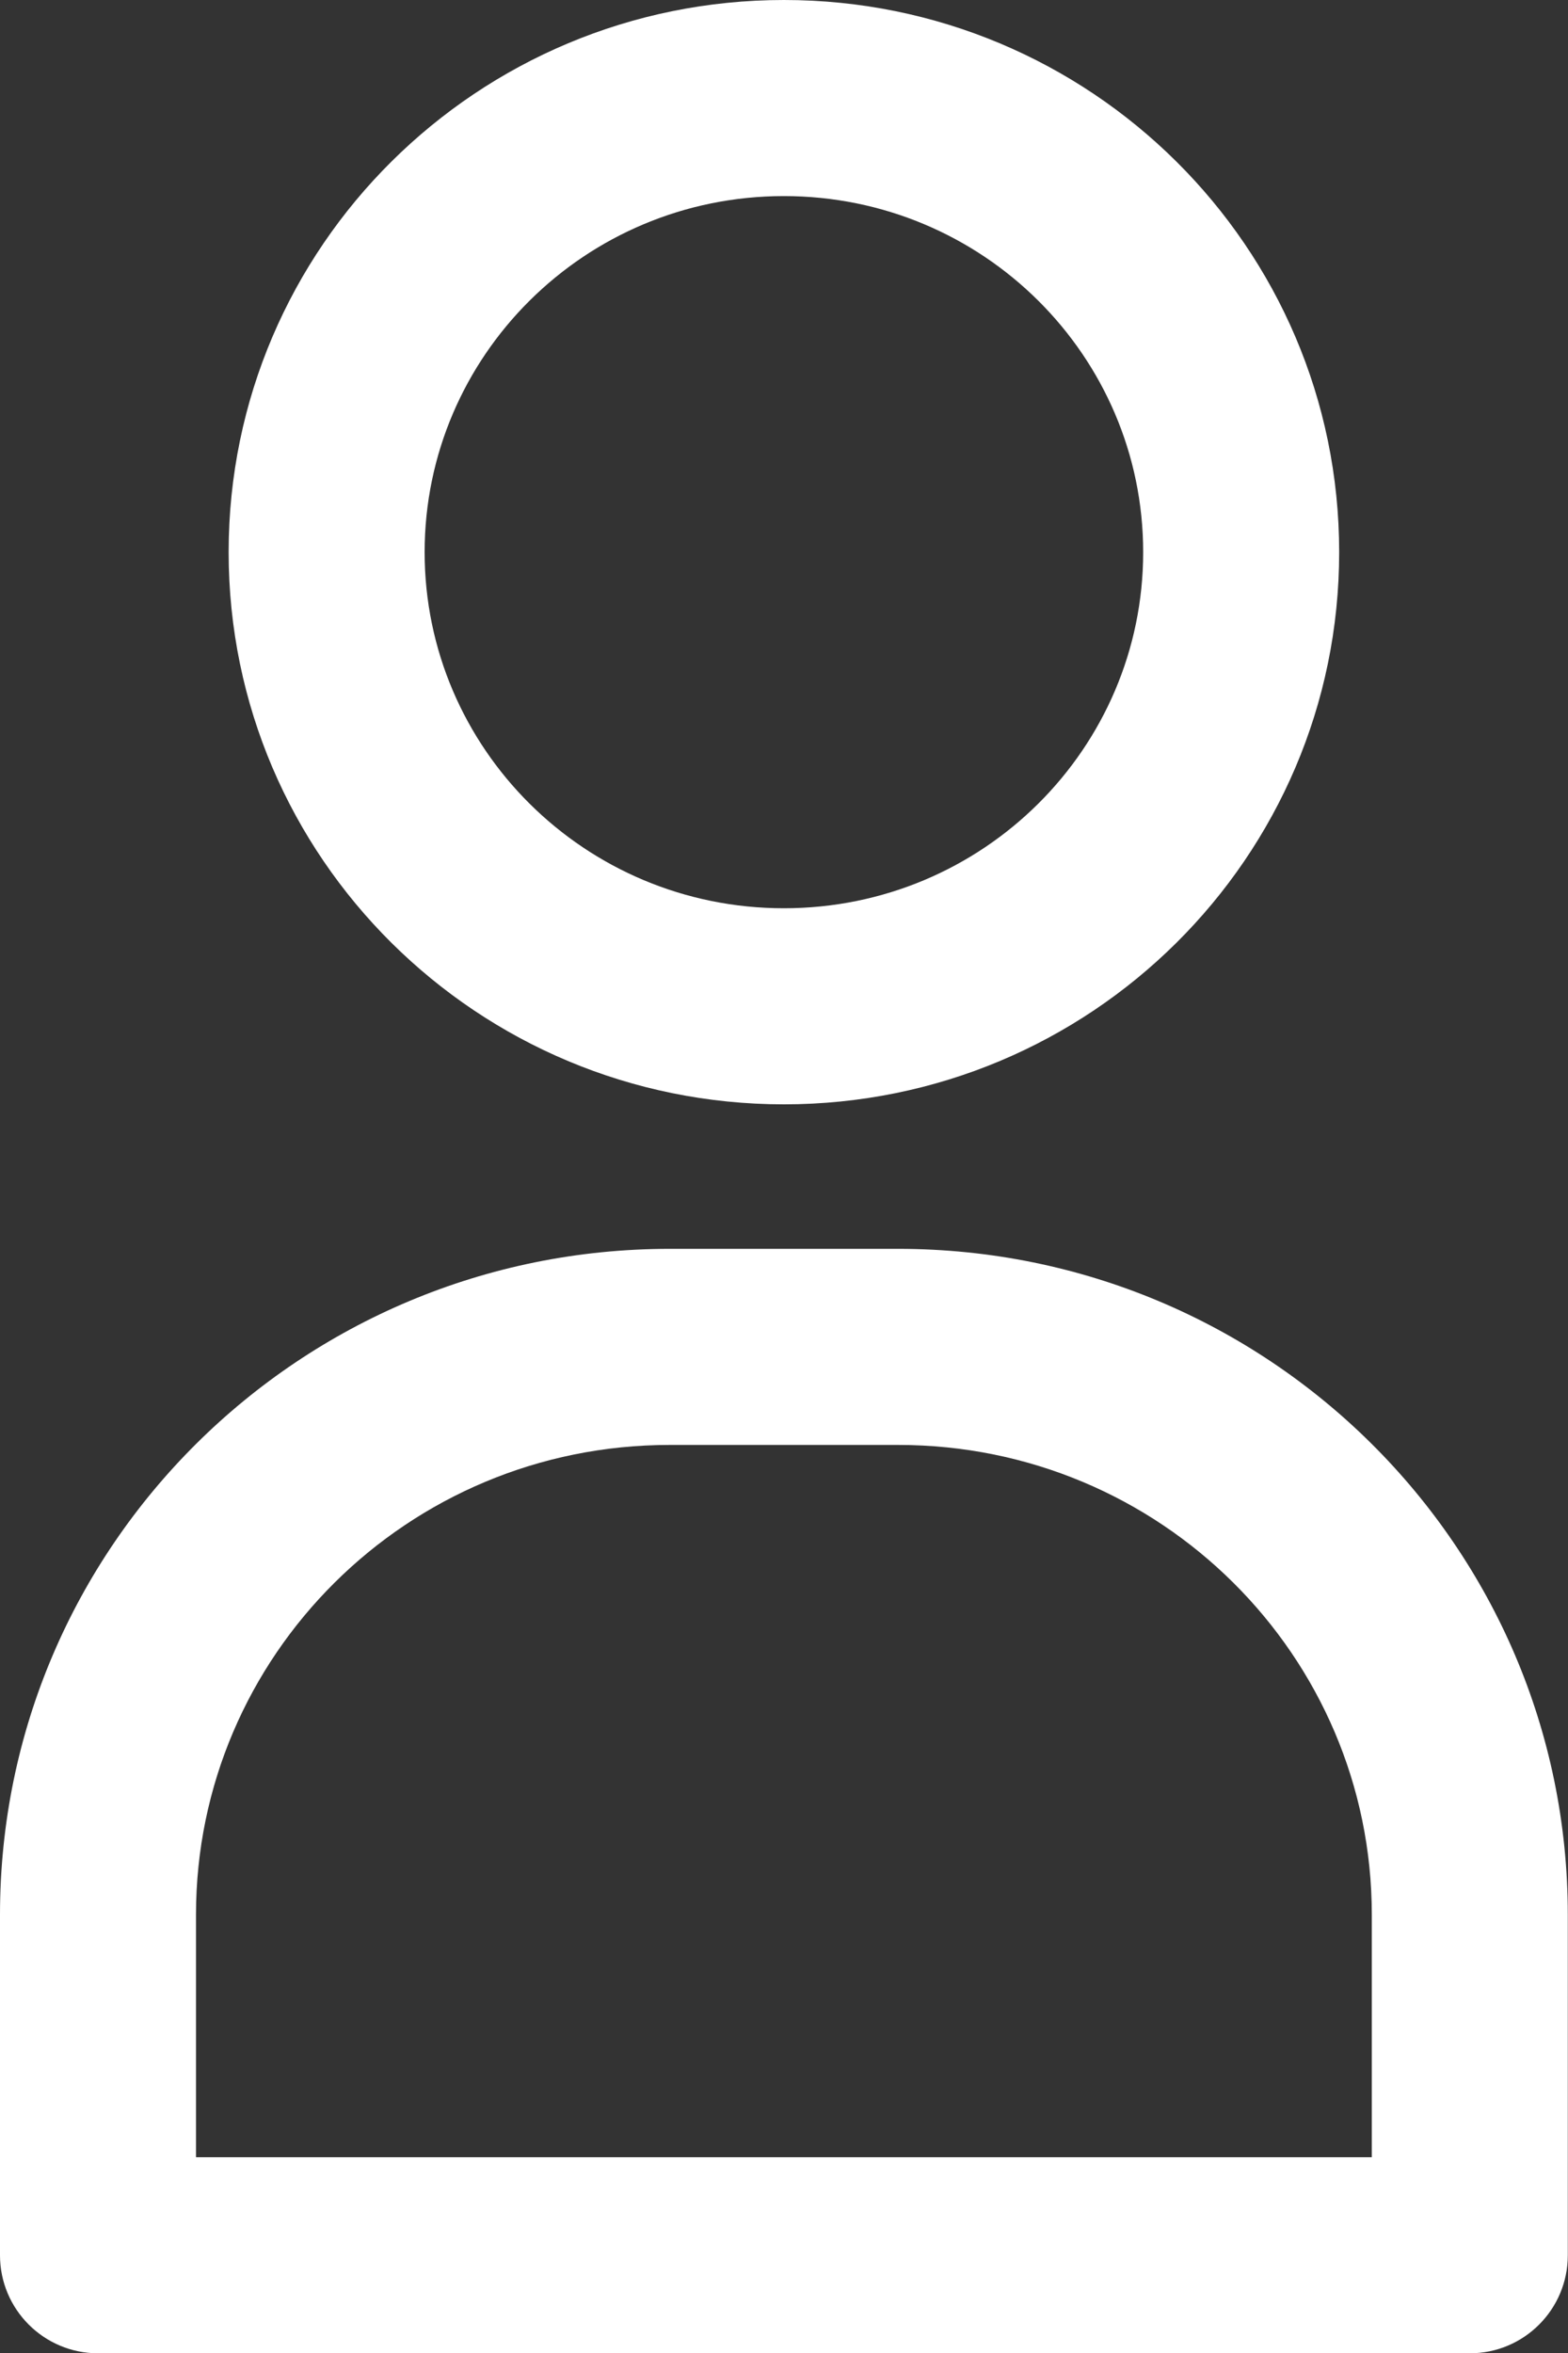 <svg xmlns="http://www.w3.org/2000/svg" width="16" height="24" fill="none" viewBox="0 0 16 24"><rect x="0" y="0" width="16" height="24" fill="#333333" stroke="none"/><path fill="#fff" fill-rule="evenodd" d="M7.999 2C5.968 2 4.333 3.633 4.333 5.632C4.333 7.631 5.968 9.264 7.999 9.264C10.031 9.264 11.665 7.631 11.665 5.632C11.665 3.633 10.031 2 7.999 2ZM2.333 5.632C2.333 2.515 4.877 0 7.999 0C11.122 0 13.665 2.515 13.665 5.632C13.665 8.75 11.122 11.264 7.999 11.264C4.877 11.264 2.333 8.75 2.333 5.632ZM0 19.529C0 15.772 3.066 12.738 6.833 12.738H9.166C12.932 12.738 15.998 15.772 15.998 19.529V23.003C15.998 23.555 15.551 24.003 14.998 24.003H1C0.448 24.003 0 23.555 0 23.003V19.529ZM6.833 14.738C4.157 14.738 2 16.89 2 19.529V22.003H13.998V19.529C13.998 16.89 11.842 14.738 9.166 14.738H6.833Z" clip-rule="evenodd"/></svg>